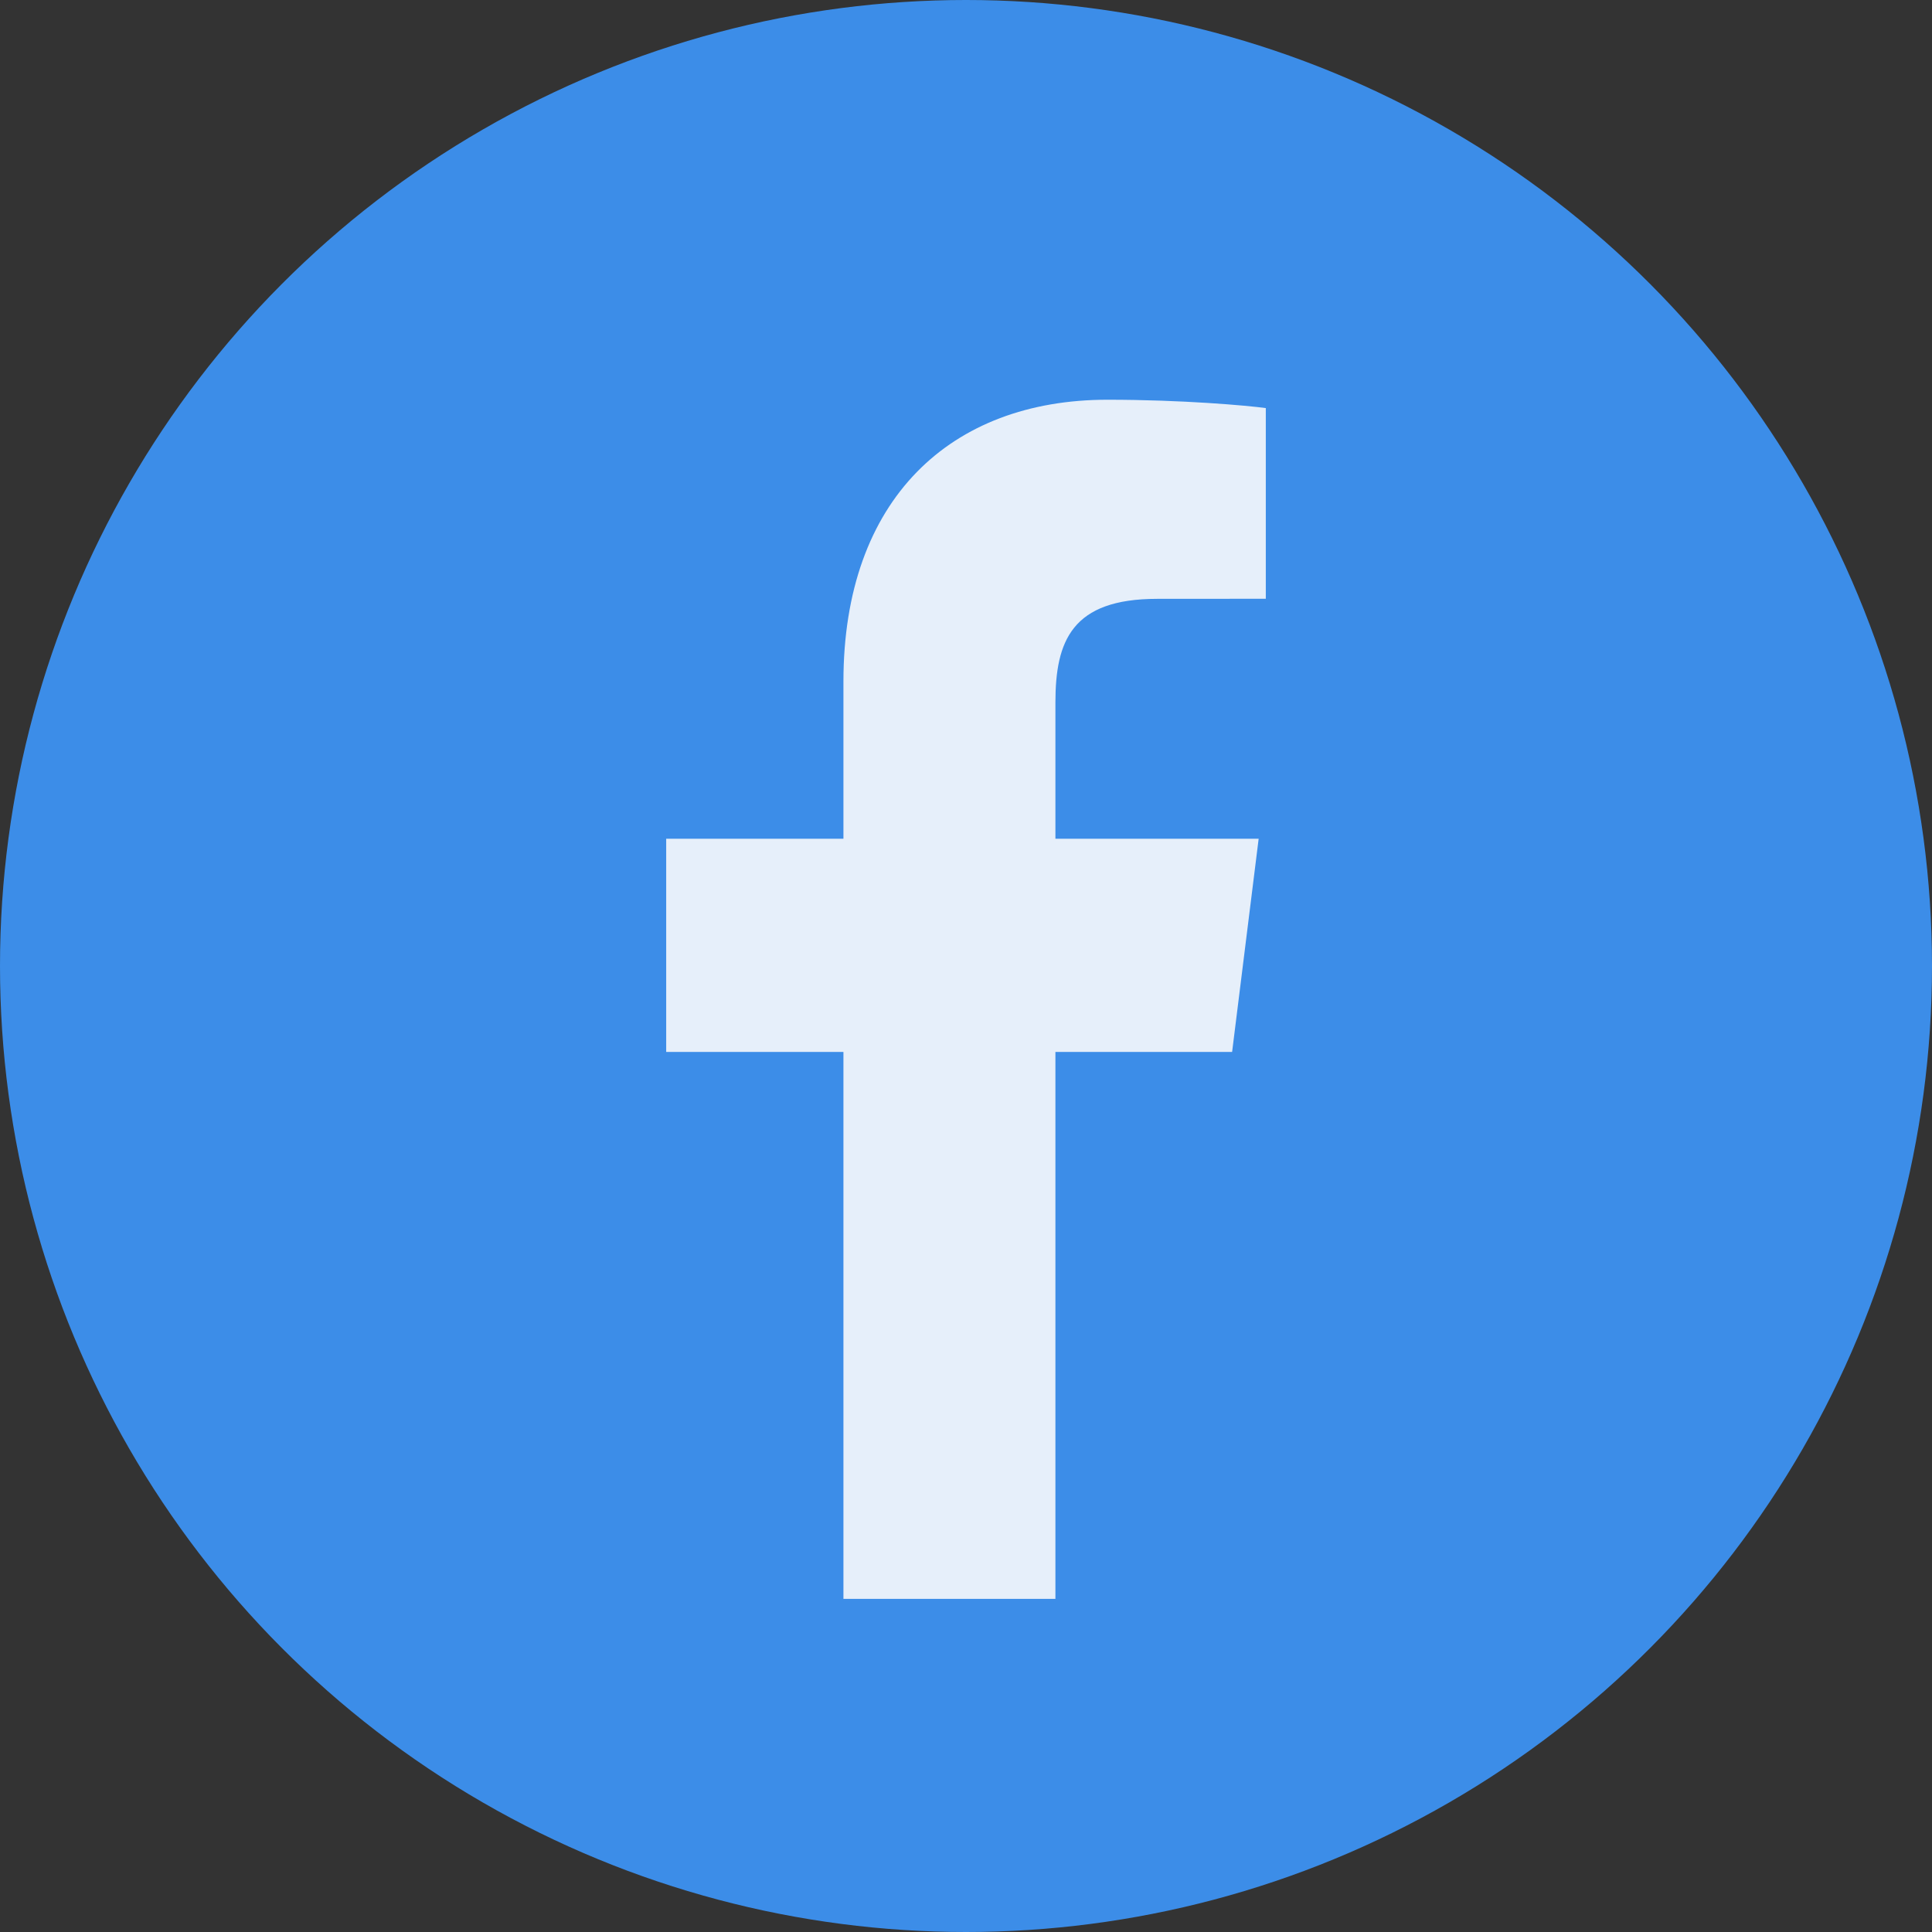 <svg width="50" height="50" viewBox="0 0 50 50" fill="none" xmlns="http://www.w3.org/2000/svg">
<rect x="0" y="0" width="50" height="50" fill="#333333" stroke="none"/>
<circle cx="25" cy="25" r="25" fill="#3C8DE8"/>
<path d="M27.314 41.379V27.224H31.887L32.574 21.706H27.314V18.183C27.314 16.586 27.74 15.498 29.947 15.498L32.759 15.496V10.561C32.273 10.495 30.604 10.345 28.661 10.345C24.605 10.345 21.828 12.916 21.828 17.637V21.706H17.241V27.224H21.828V41.379H27.314Z" fill="#E6EFFA"/>
</svg>
